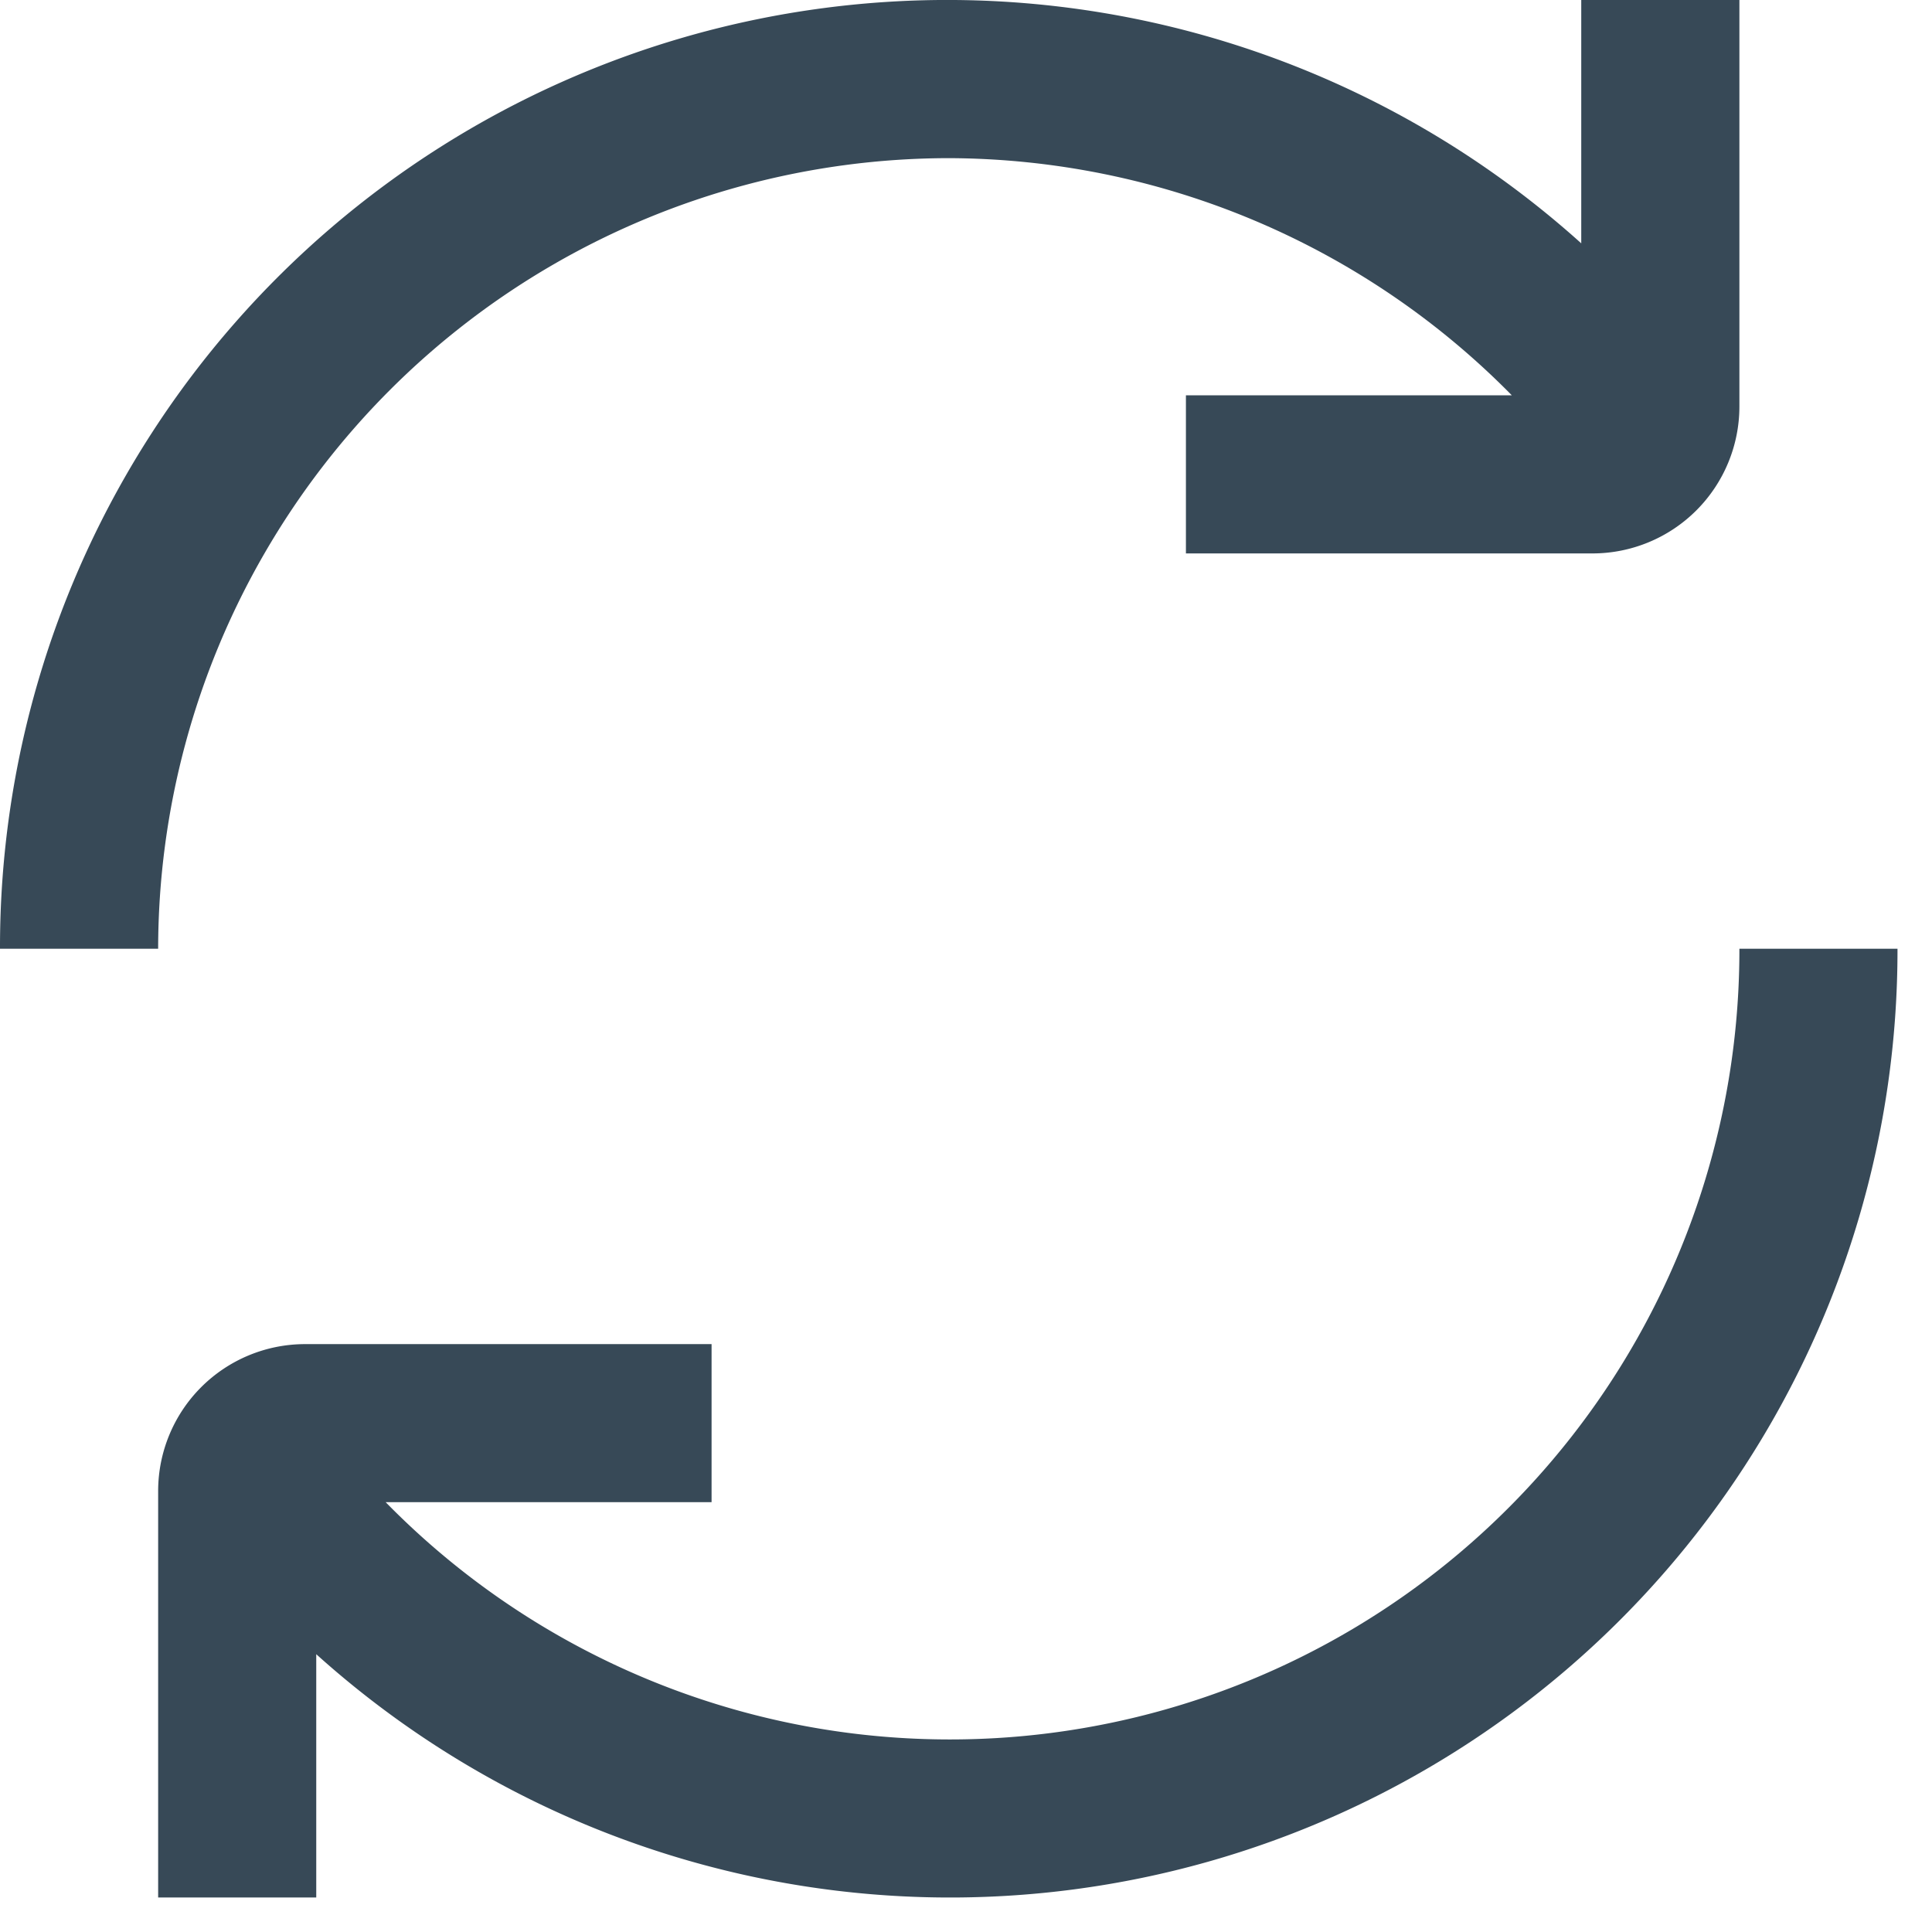 <svg width="42" height="42" viewBox="0 0 42 42" fill="none" xmlns="http://www.w3.org/2000/svg">
    <g clip-path="url(#px3qxy0kfa)" fill="#374957">
        <path d="M20.625 3.438a17.242 17.242 0 0 1 12.241 5.156h-7.085v3.437h8.84a3.195 3.195 0 0 0 3.192-3.191V0h-3.438v5.29A20.594 20.594 0 0 0 0 20.625h3.438A17.206 17.206 0 0 1 20.625 3.438zM37.813 20.625A17.163 17.163 0 0 1 8.384 32.656h7.085V29.22h-8.84a3.195 3.195 0 0 0-3.191 3.191v8.84h3.437v-5.29A20.595 20.595 0 0 0 41.25 20.625h-3.437z"/>
    </g>
    <defs>
        <clipPath id="px3qxy0kfa">
            <path fill="#fff" d="M0 0h41.25v41.25H0z"/>
        </clipPath>
    </defs>
</svg>
